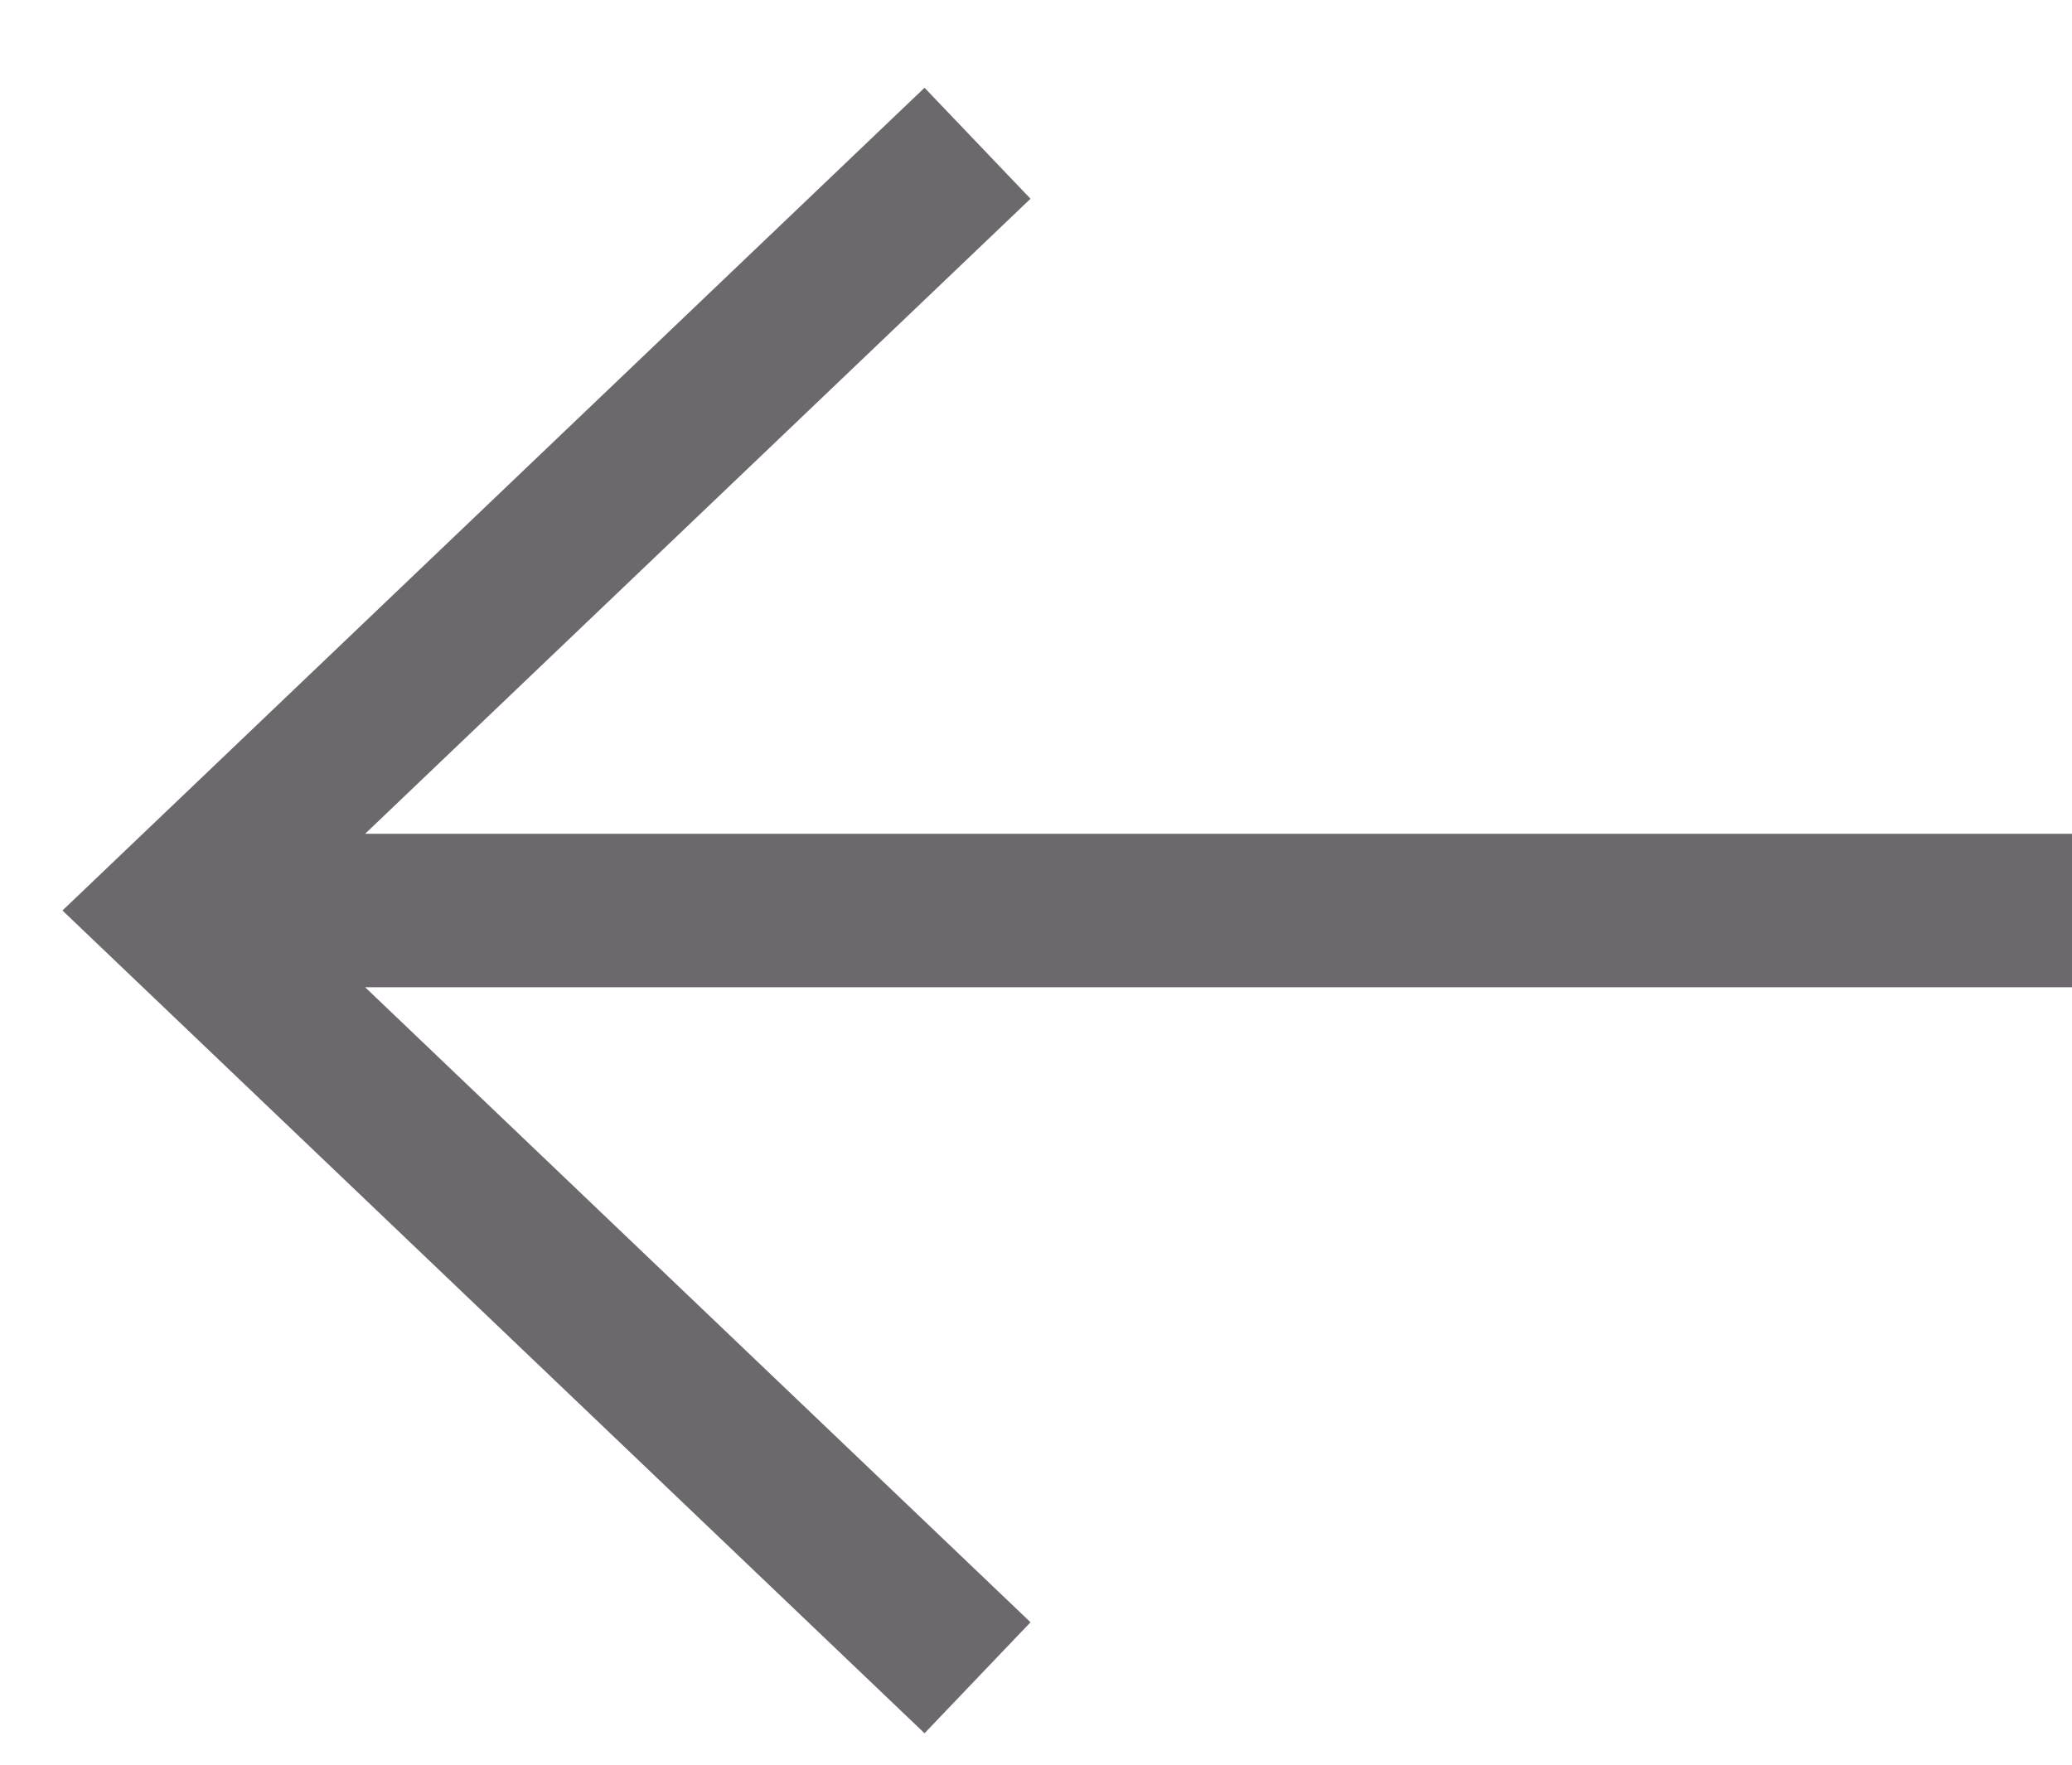 <svg xmlns="http://www.w3.org/2000/svg" width="27" height="23" viewBox="0 0 27 23">
    <g fill="none" fill-rule="evenodd">
        <g stroke="#6D676E" stroke-width="2">
            <g>
                <path d="M0 10.867L25 10.867M14.262.867L24.738 10.867 14.262 20.867" transform="translate(-33 -5190) matrix(-1 0 0 1 60 5191)"/>
            </g>
        </g>
    </g>
</svg>
